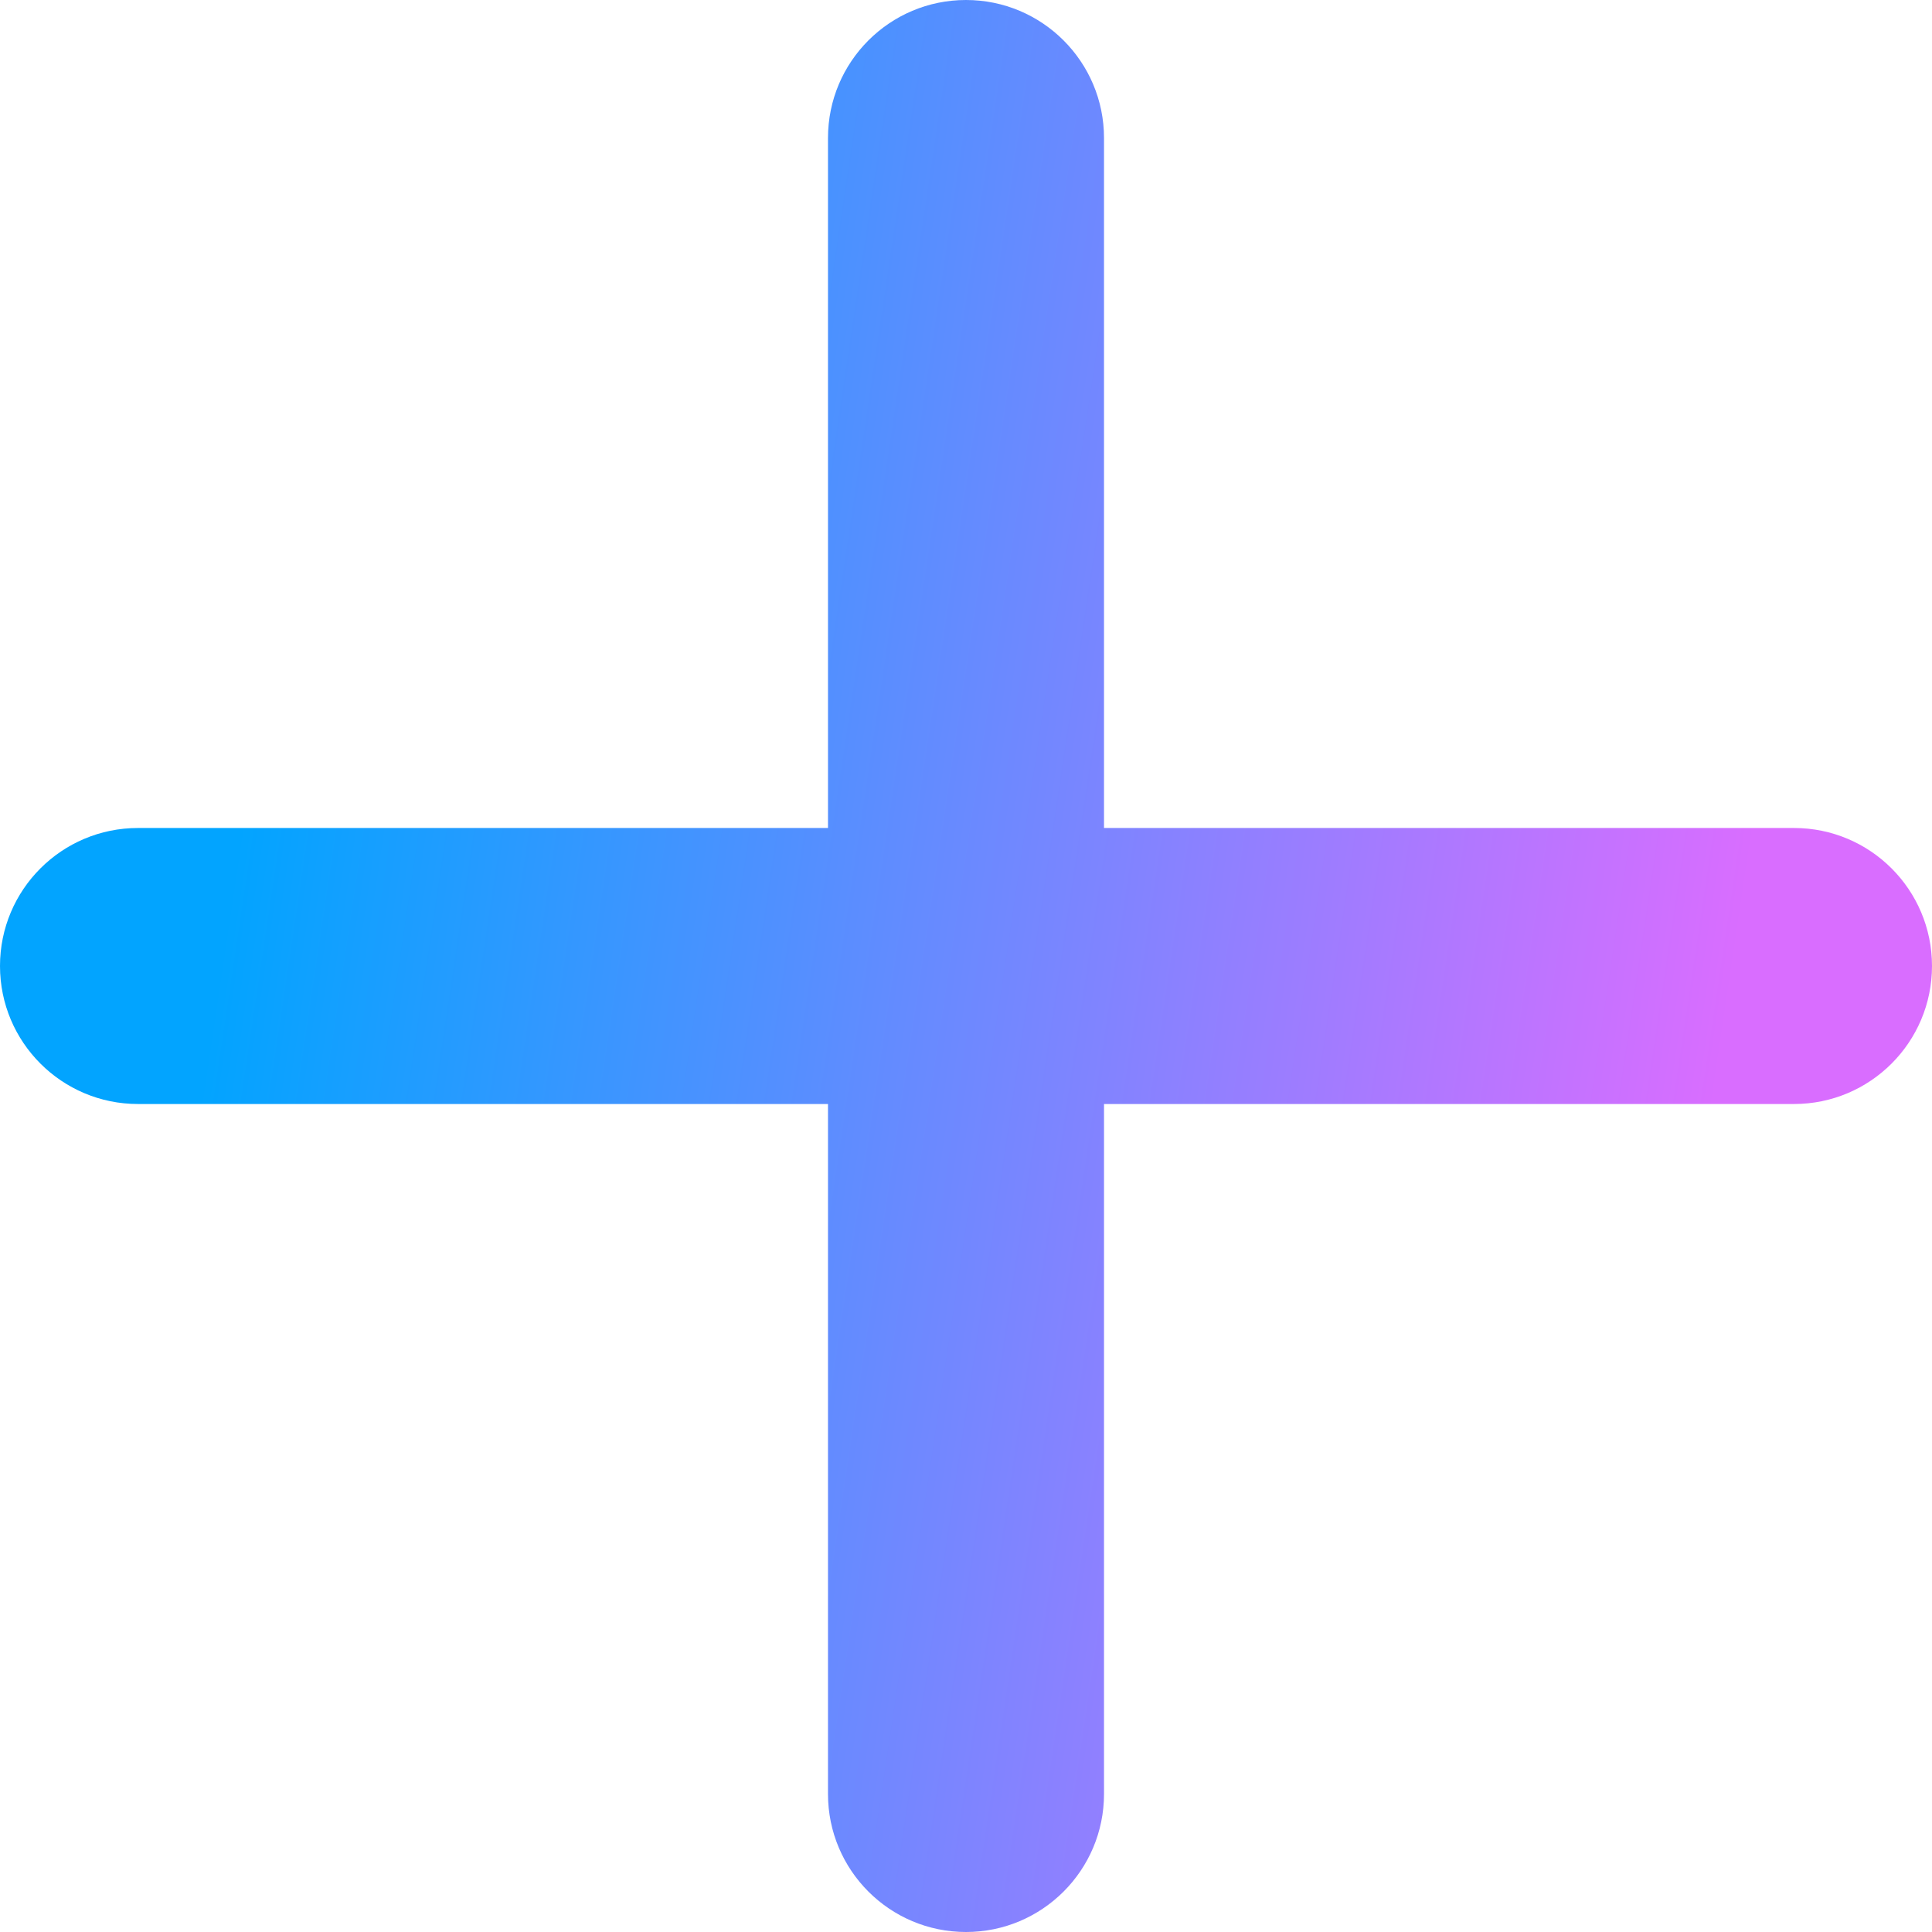 <svg width="30" height="30" viewBox="0 0 30 30" fill="none" xmlns="http://www.w3.org/2000/svg">
<path fill-rule="evenodd" clip-rule="evenodd" d="M15 0C13.816 0 12.857 0.959 12.857 2.143V12.857H2.143C0.959 12.857 0 13.816 0 15C0 16.183 0.959 17.143 2.143 17.143H12.857V27.857C12.857 29.041 13.816 30 15 30C16.183 30 17.143 29.041 17.143 27.857V17.143H27.857C29.041 17.143 30 16.183 30 15C30 13.816 29.041 12.857 27.857 12.857H17.143V2.143C17.143 0.959 16.183 0 15 0Z" fill="url(#paint0_linear_91_105)"/>
<defs>
<linearGradient id="paint0_linear_91_105" x1="5.654" y1="4.11764e-06" x2="28.656" y2="3.432" gradientUnits="userSpaceOnUse">
<stop stop-color="#02A4FF"/>
<stop offset="1" stop-color="#D96DFF"/>
</linearGradient>
</defs>
</svg>
